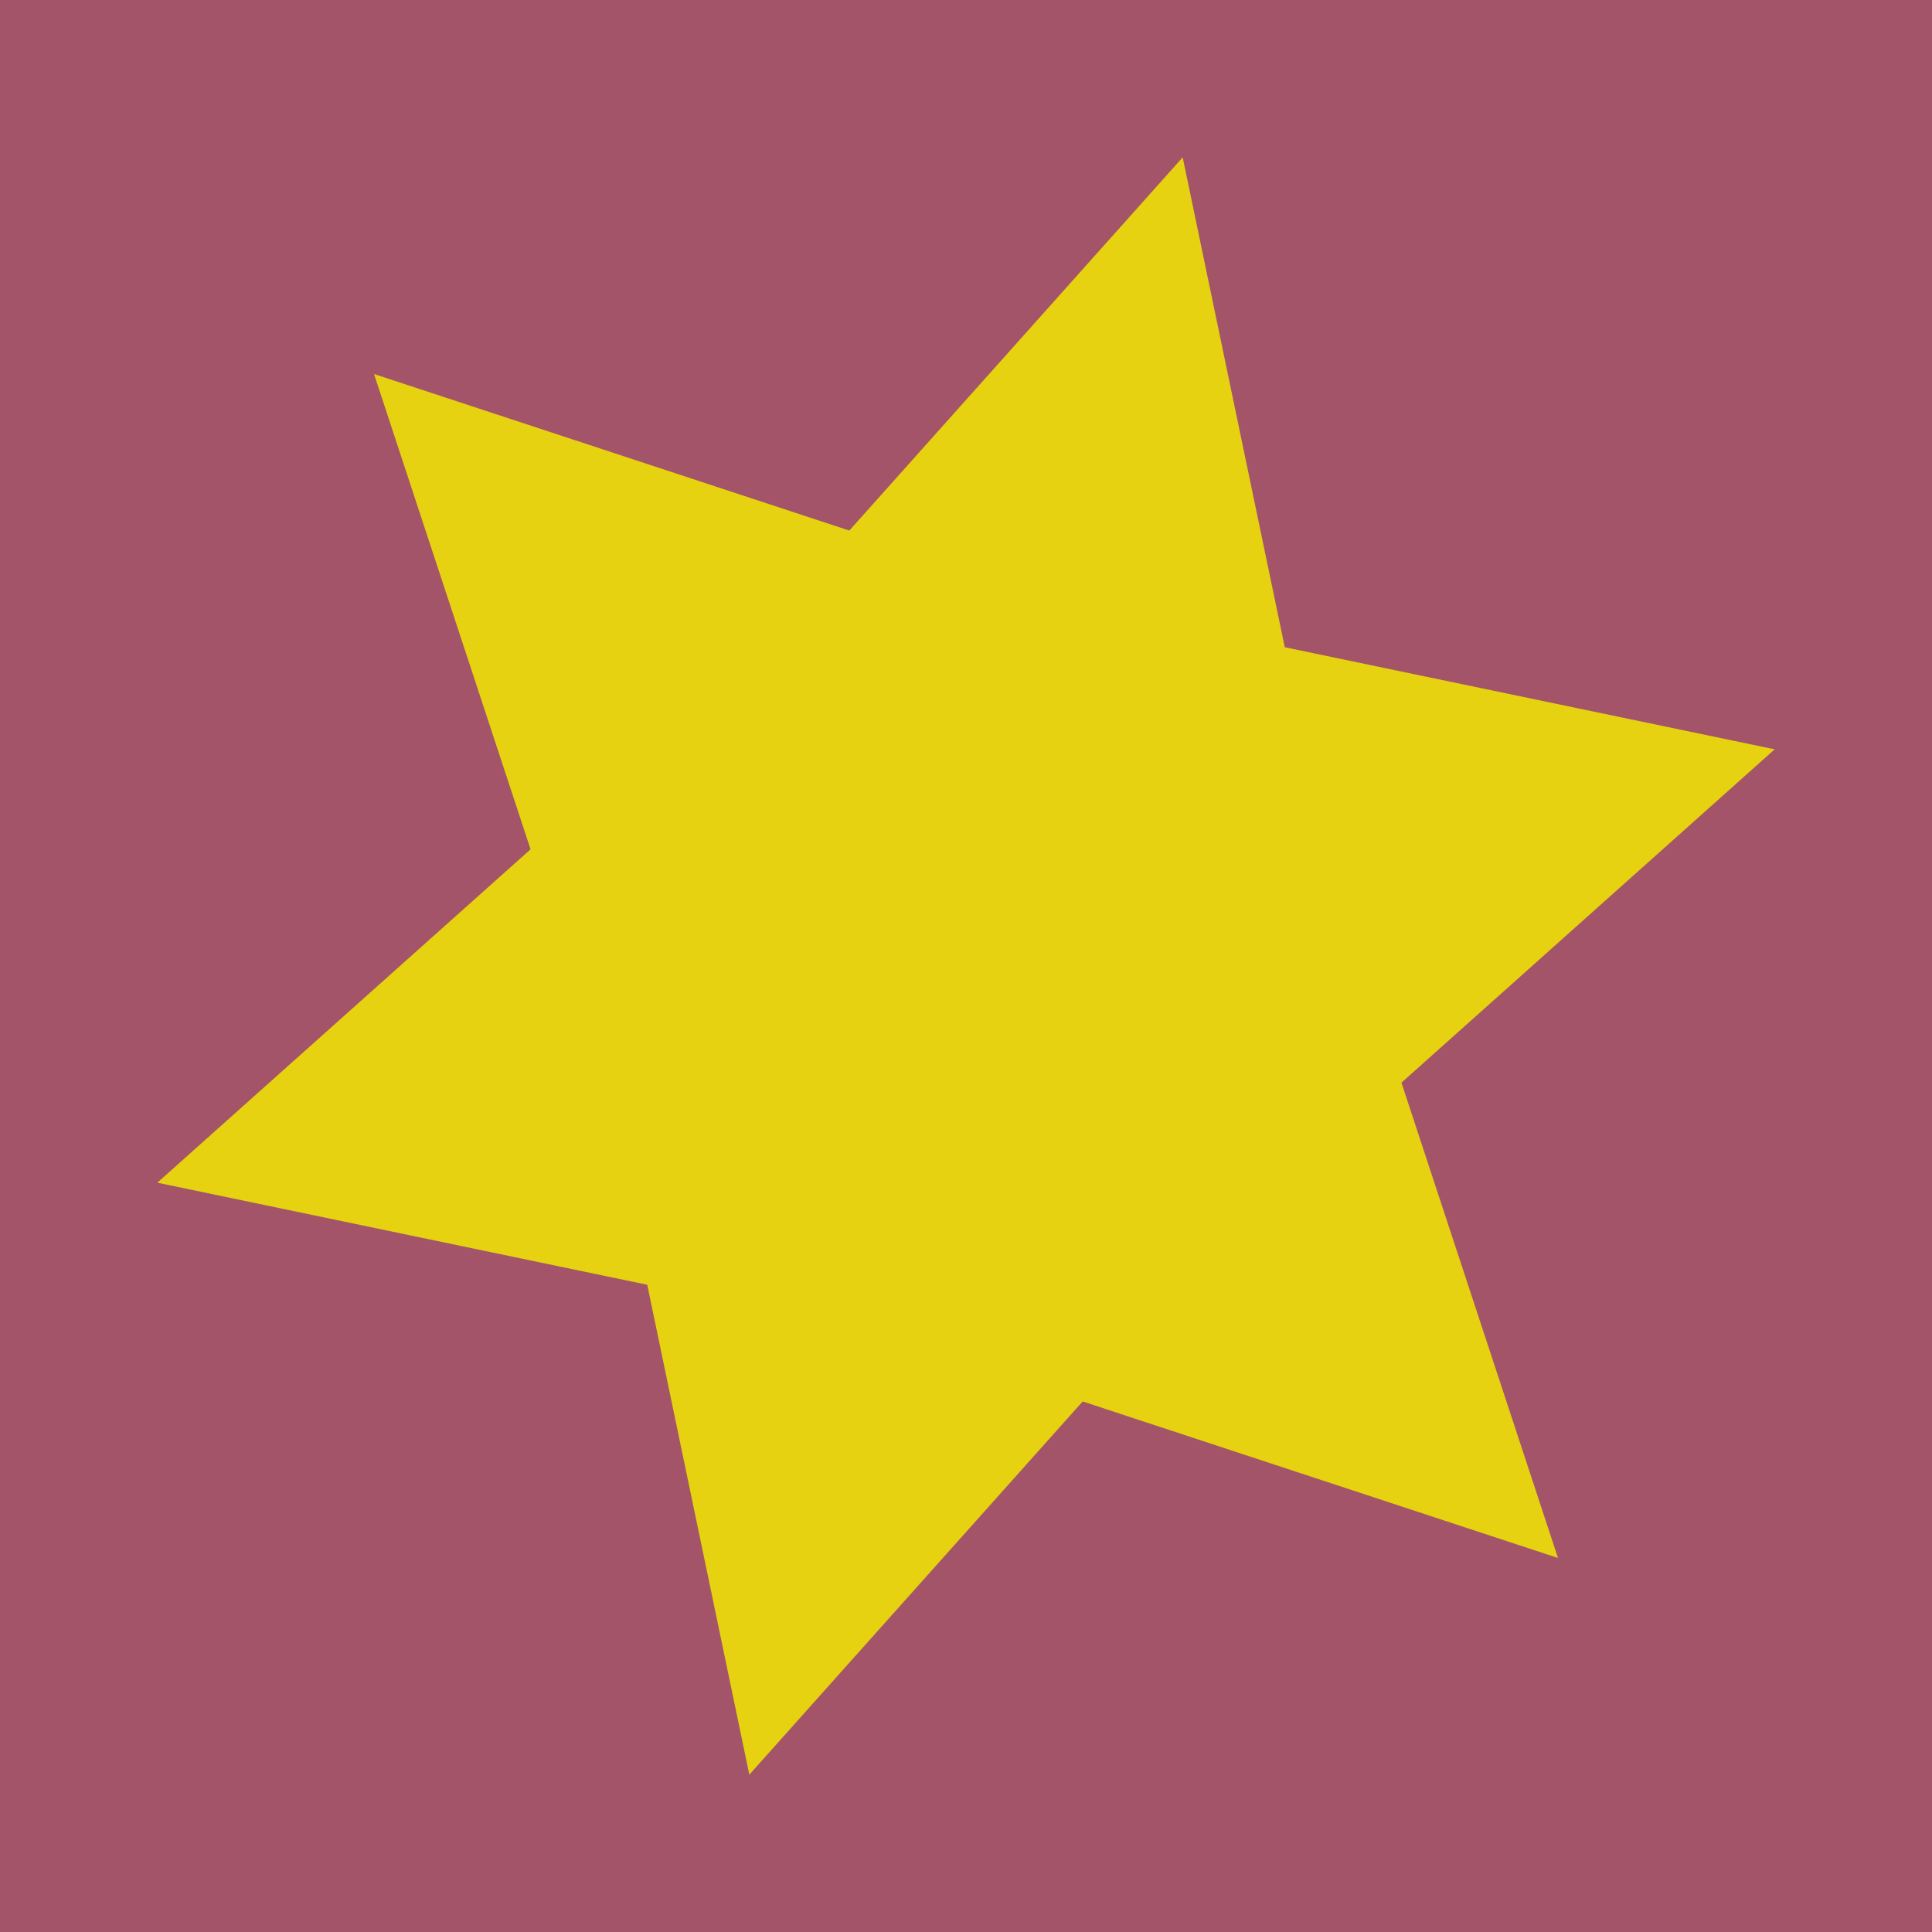 <?xml version="1.0" encoding="utf-8" ?>
<svg baseProfile="full" height="120" version="1.1" width="120" xmlns="http://www.w3.org/2000/svg" xmlns:ev="http://www.w3.org/2001/xml-events" xmlns:xlink="http://www.w3.org/1999/xlink"><defs /><rect fill="rgb(163,84,105)" height="120" width="120" x="0" y="0" /><polygon fill="rgb(230,210,16)" points="0,52 14.0,24.249 45.033,26.0 28,0 45.033,-26.0 14.0,-24.249 0,-52 -14.0,-24.249 -45.033,-26.0 -28,0 -45.033,26.0 -14.0,24.249" transform="translate(60,60) rotate(-45,0,0)" /></svg>